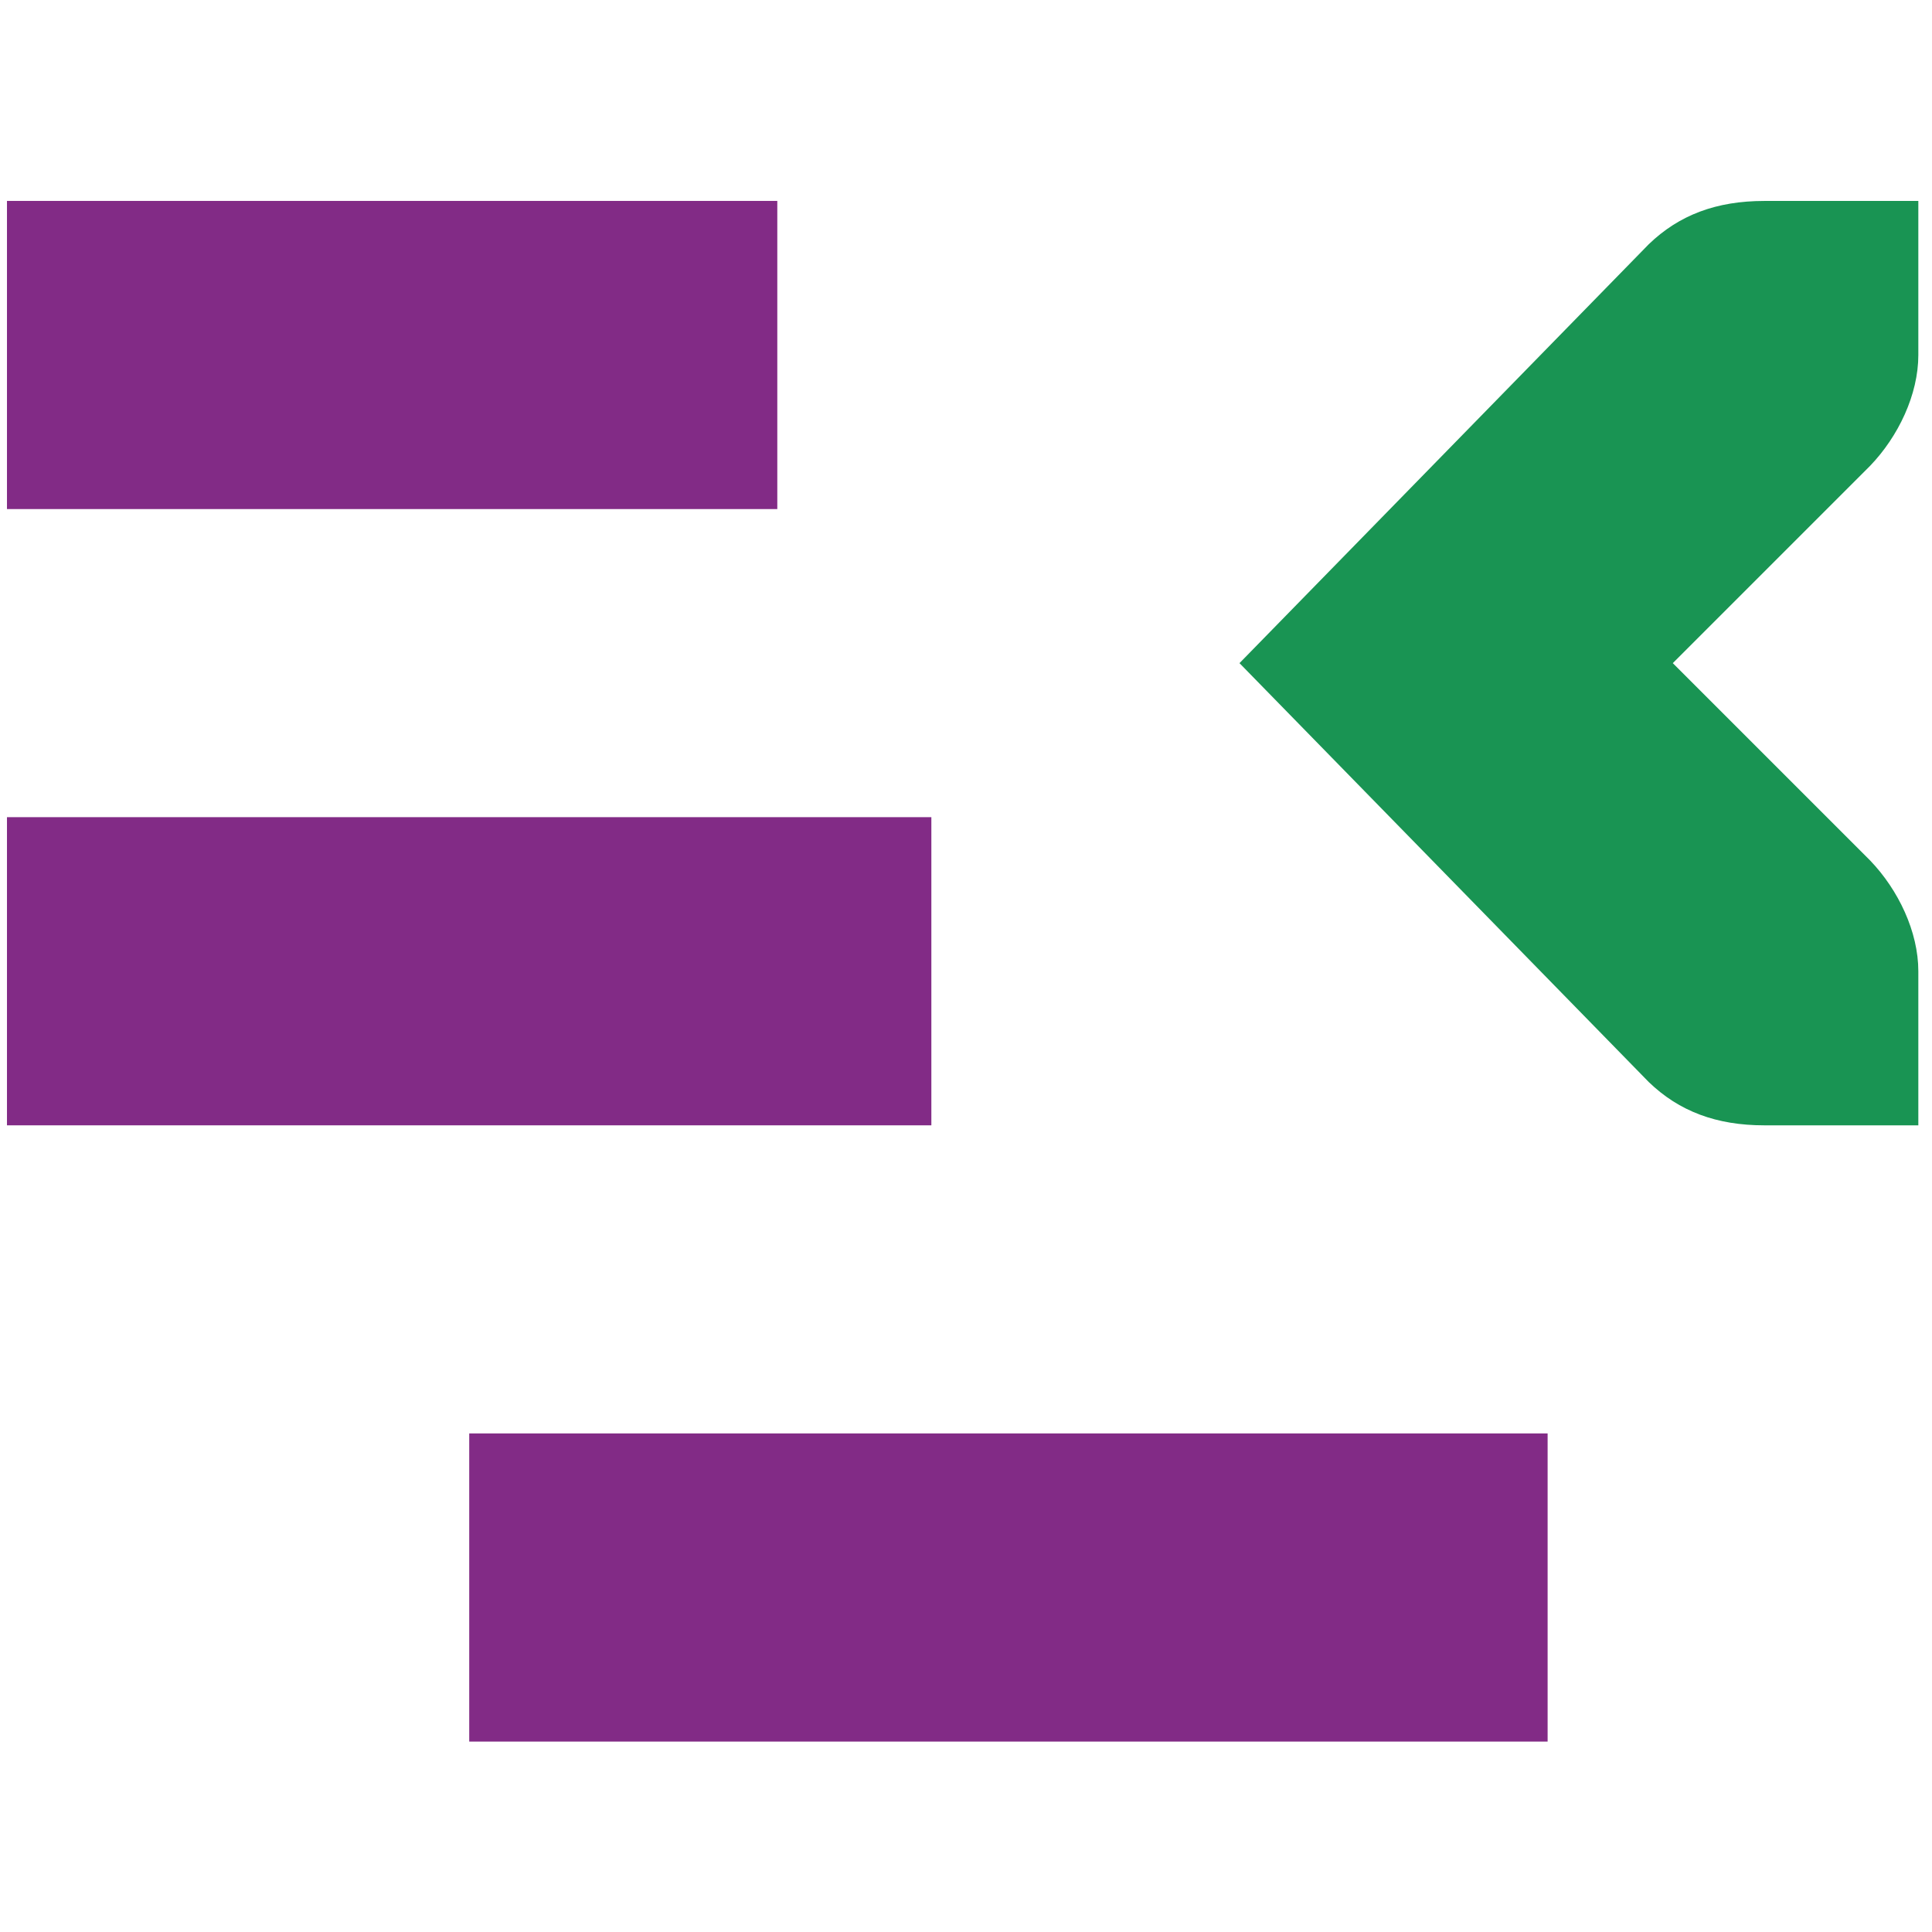 <?xml version="1.0" encoding="UTF-8" standalone="no"?>
<!-- Created with Inkscape (http://www.inkscape.org/) -->

<svg
   xmlns:dc="http://purl.org/dc/elements/1.1/"
   xmlns:cc="http://creativecommons.org/ns#"
   xmlns:rdf="http://www.w3.org/1999/02/22-rdf-syntax-ns#"
   xmlns:svg="http://www.w3.org/2000/svg"
   xmlns="http://www.w3.org/2000/svg"
   xmlns:sodipodi="http://sodipodi.sourceforge.net/DTD/sodipodi-0.dtd"
   xmlns:inkscape="http://www.inkscape.org/namespaces/inkscape"
   width="256"
   height="256"
   id="svg2"
   version="1.1"
   inkscape:version="0.92.1 r15371"
   sodipodi:docname="gtk-indent-rtl.svg">
  <defs
     id="defs4" />
  <sodipodi:namedview
     id="base"
     pagecolor="#ffffff"
     bordercolor="#666666"
     borderopacity="1.0"
     inkscape:pageopacity="0.0"
     inkscape:pageshadow="2"
     inkscape:zoom="2.0760274"
     inkscape:cx="-119.4469"
     inkscape:cy="74.285714"
     inkscape:document-units="px"
     inkscape:current-layer="layer1"
     showgrid="false"
     inkscape:window-width="1918"
     inkscape:window-height="1023"
     inkscape:window-x="0"
     inkscape:window-y="26"
     inkscape:window-maximized="1" />
  <g
     inkscape:label="Capa 1"
     inkscape:groupmode="layer"
     id="layer1"
     transform="translate(0,-796.362)">
    <rect
       style="color:#bebebe;display:inline;overflow:visible;visibility:visible;fill:#822b86;fill-opacity:1;stroke:none;stroke-width:20.414;marker:none"
       width="102.072"
       height="40.833"
       id="rect42954"
       y="822.984"
       x="0.924"
       inkscape:label="a" />
    <rect
       style="color:#bebebe;display:inline;overflow:visible;visibility:visible;fill:#822b86;fill-opacity:1;stroke:none;stroke-width:20.414;marker:none"
       width="122.486"
       height="40.833"
       id="rect42956"
       y="904.641"
       x="0.924"
       inkscape:label="a" />
    <rect
       style="color:#bebebe;display:inline;overflow:visible;visibility:visible;fill:#822b86;fill-opacity:1;stroke:none;stroke-width:20.414;marker:none"
       width="142.892"
       height="40.833"
       id="rect42958"
       y="986.298"
       x="62.175"
       inkscape:label="a" />
    <path
       style="color:#bebebe;font-style:normal;font-variant:normal;font-weight:normal;font-stretch:normal;font-size:medium;line-height:normal;font-family:'Bitstream Vera Sans';-inkscape-font-specification:'Bitstream Vera Sans';text-indent:0;text-align:start;text-decoration:none;text-decoration-line:none;letter-spacing:normal;word-spacing:normal;text-transform:none;writing-mode:lr-tb;direction:ltr;text-anchor:start;display:inline;overflow:visible;visibility:visible;fill:#199453;fill-opacity:1;stroke:none;stroke-width:40.829;marker:none;enable-background:accumulate"
       sodipodi:nodetypes="ccccccccccccc"
       id="path42960"
       d="m 254.189,822.989 v 20.414 c 0,5.244 -2.65,10.788 -6.379,14.673 l -26.156,26.156 26.156,26.156 c 3.729,3.885 6.379,9.429 6.379,14.673 v 20.414 h -20.414 c -6.317,0 -11.275,-1.843 -15.311,-5.742 l -54.225,-55.501 54.225,-55.501 c 4.035,-3.898 8.994,-5.742 15.311,-5.742 z"
       inkscape:connector-curvature="0" />
  </g>
</svg>
